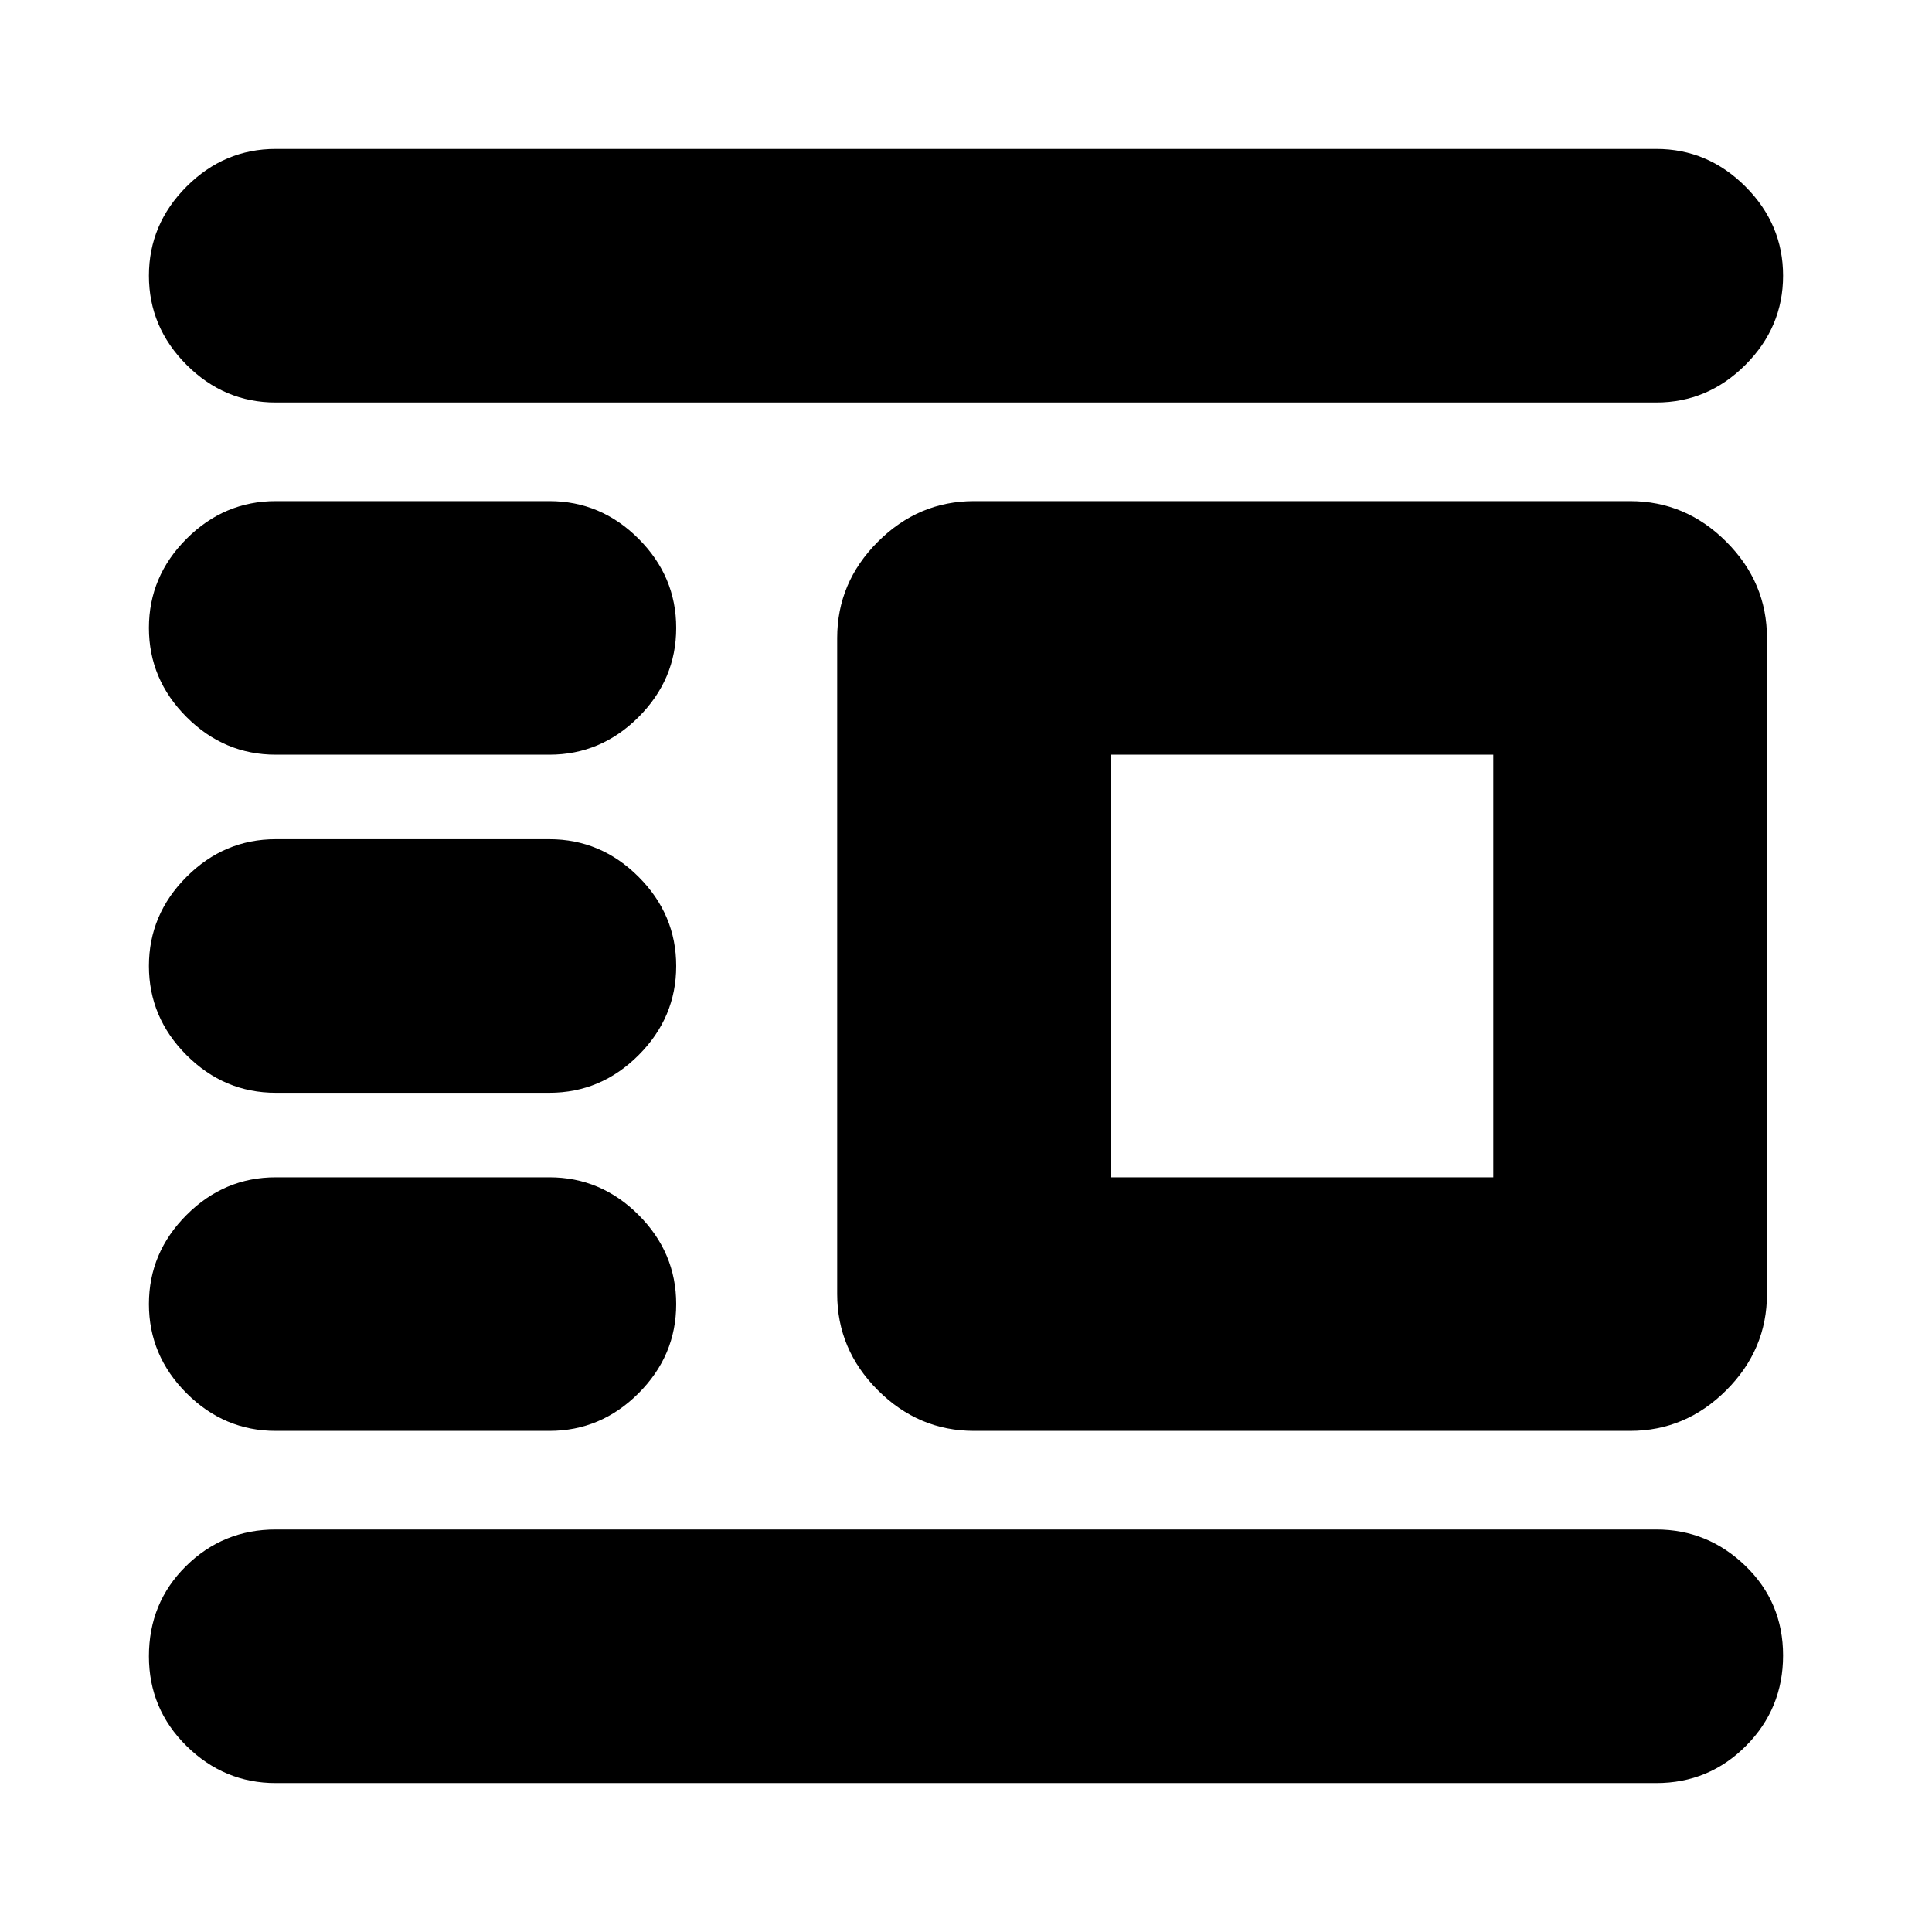 <svg xmlns="http://www.w3.org/2000/svg" height="24" viewBox="0 -960 960 960" width="24"><path d="M484-249q-27.6 0-47.8-20.2Q416-289.4 416-317v-326q0-27.6 20.2-47.8Q456.4-711 484-711h326q27.6 0 47.8 20.2Q878-670.6 878-643v326q0 27.6-20.2 47.8Q837.6-249 810-249H484Zm68-126h190v-210H552v210ZM137-74q-25.6 0-44.3-18.41Q74-110.82 74-137q0-26.6 18.41-44.8Q110.82-200 137-200h686q25.6 0 44.3 18.08 18.7 18.08 18.7 44.5T867.59-92.5Q849.17-74 823-74H137Zm0-175q-25.6 0-44.3-18.7Q74-286.4 74-312q0-25.6 18.7-44.3Q111.4-375 137-375h136q25.6 0 44.3 18.7Q336-337.6 336-312q0 25.6-18.7 44.3Q298.6-249 273-249H137Zm0-168q-25.6 0-44.3-18.7Q74-454.4 74-480q0-25.6 18.7-44.3Q111.4-543 137-543h136q25.6 0 44.3 18.7Q336-505.6 336-480q0 25.6-18.7 44.3Q298.6-417 273-417H137Zm0-168q-25.6 0-44.3-18.7Q74-622.4 74-648q0-25.6 18.7-44.3Q111.4-711 137-711h136q25.6 0 44.3 18.7Q336-673.6 336-648q0 25.6-18.7 44.3Q298.6-585 273-585H137Zm0-175q-25.6 0-44.3-18.7Q74-797.4 74-823q0-25.6 18.7-44.3Q111.4-886 137-886h686q25.6 0 44.3 18.7Q886-848.6 886-823q0 25.6-18.7 44.3Q848.6-760 823-760H137Z"/></svg>